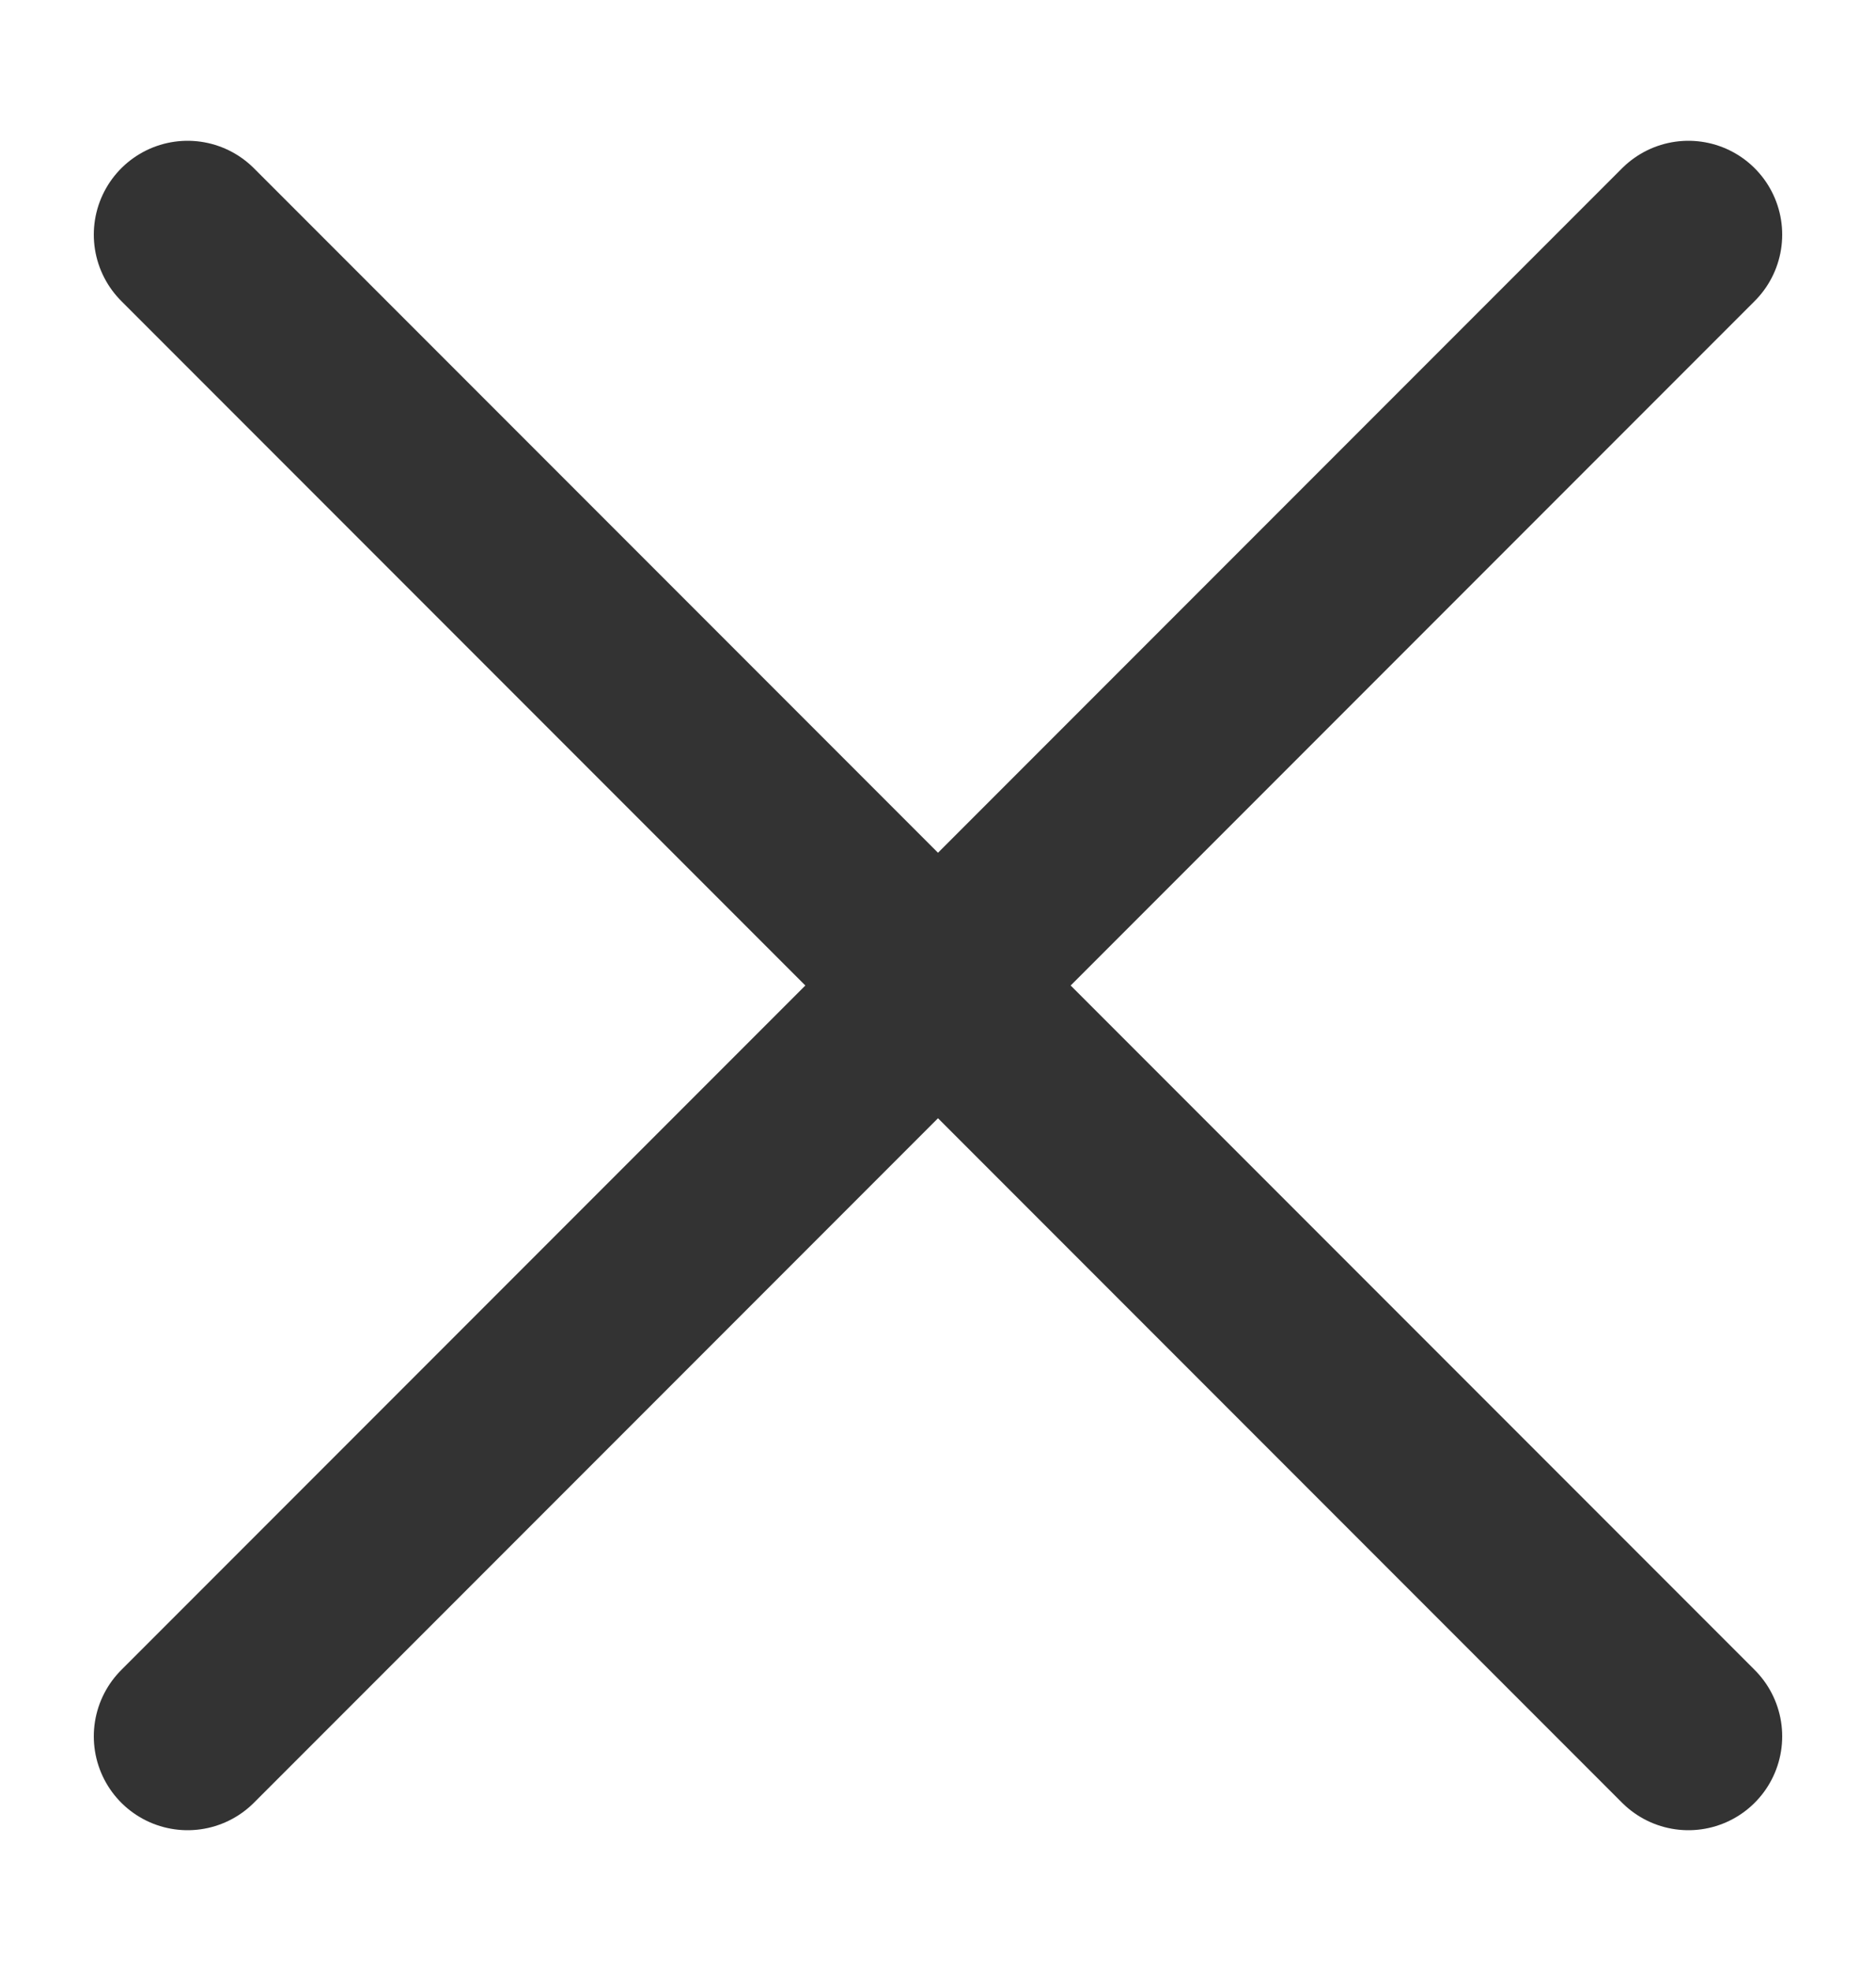 <svg width="20" height="21" viewBox="0 0 20 21" fill="none" xmlns="http://www.w3.org/2000/svg">
<path d="M2 2.5L18 18.5M2 18.5L18 2.5" stroke="#333333" stroke-width="2" stroke-linecap="round" stroke-linejoin="round"/>
</svg>
